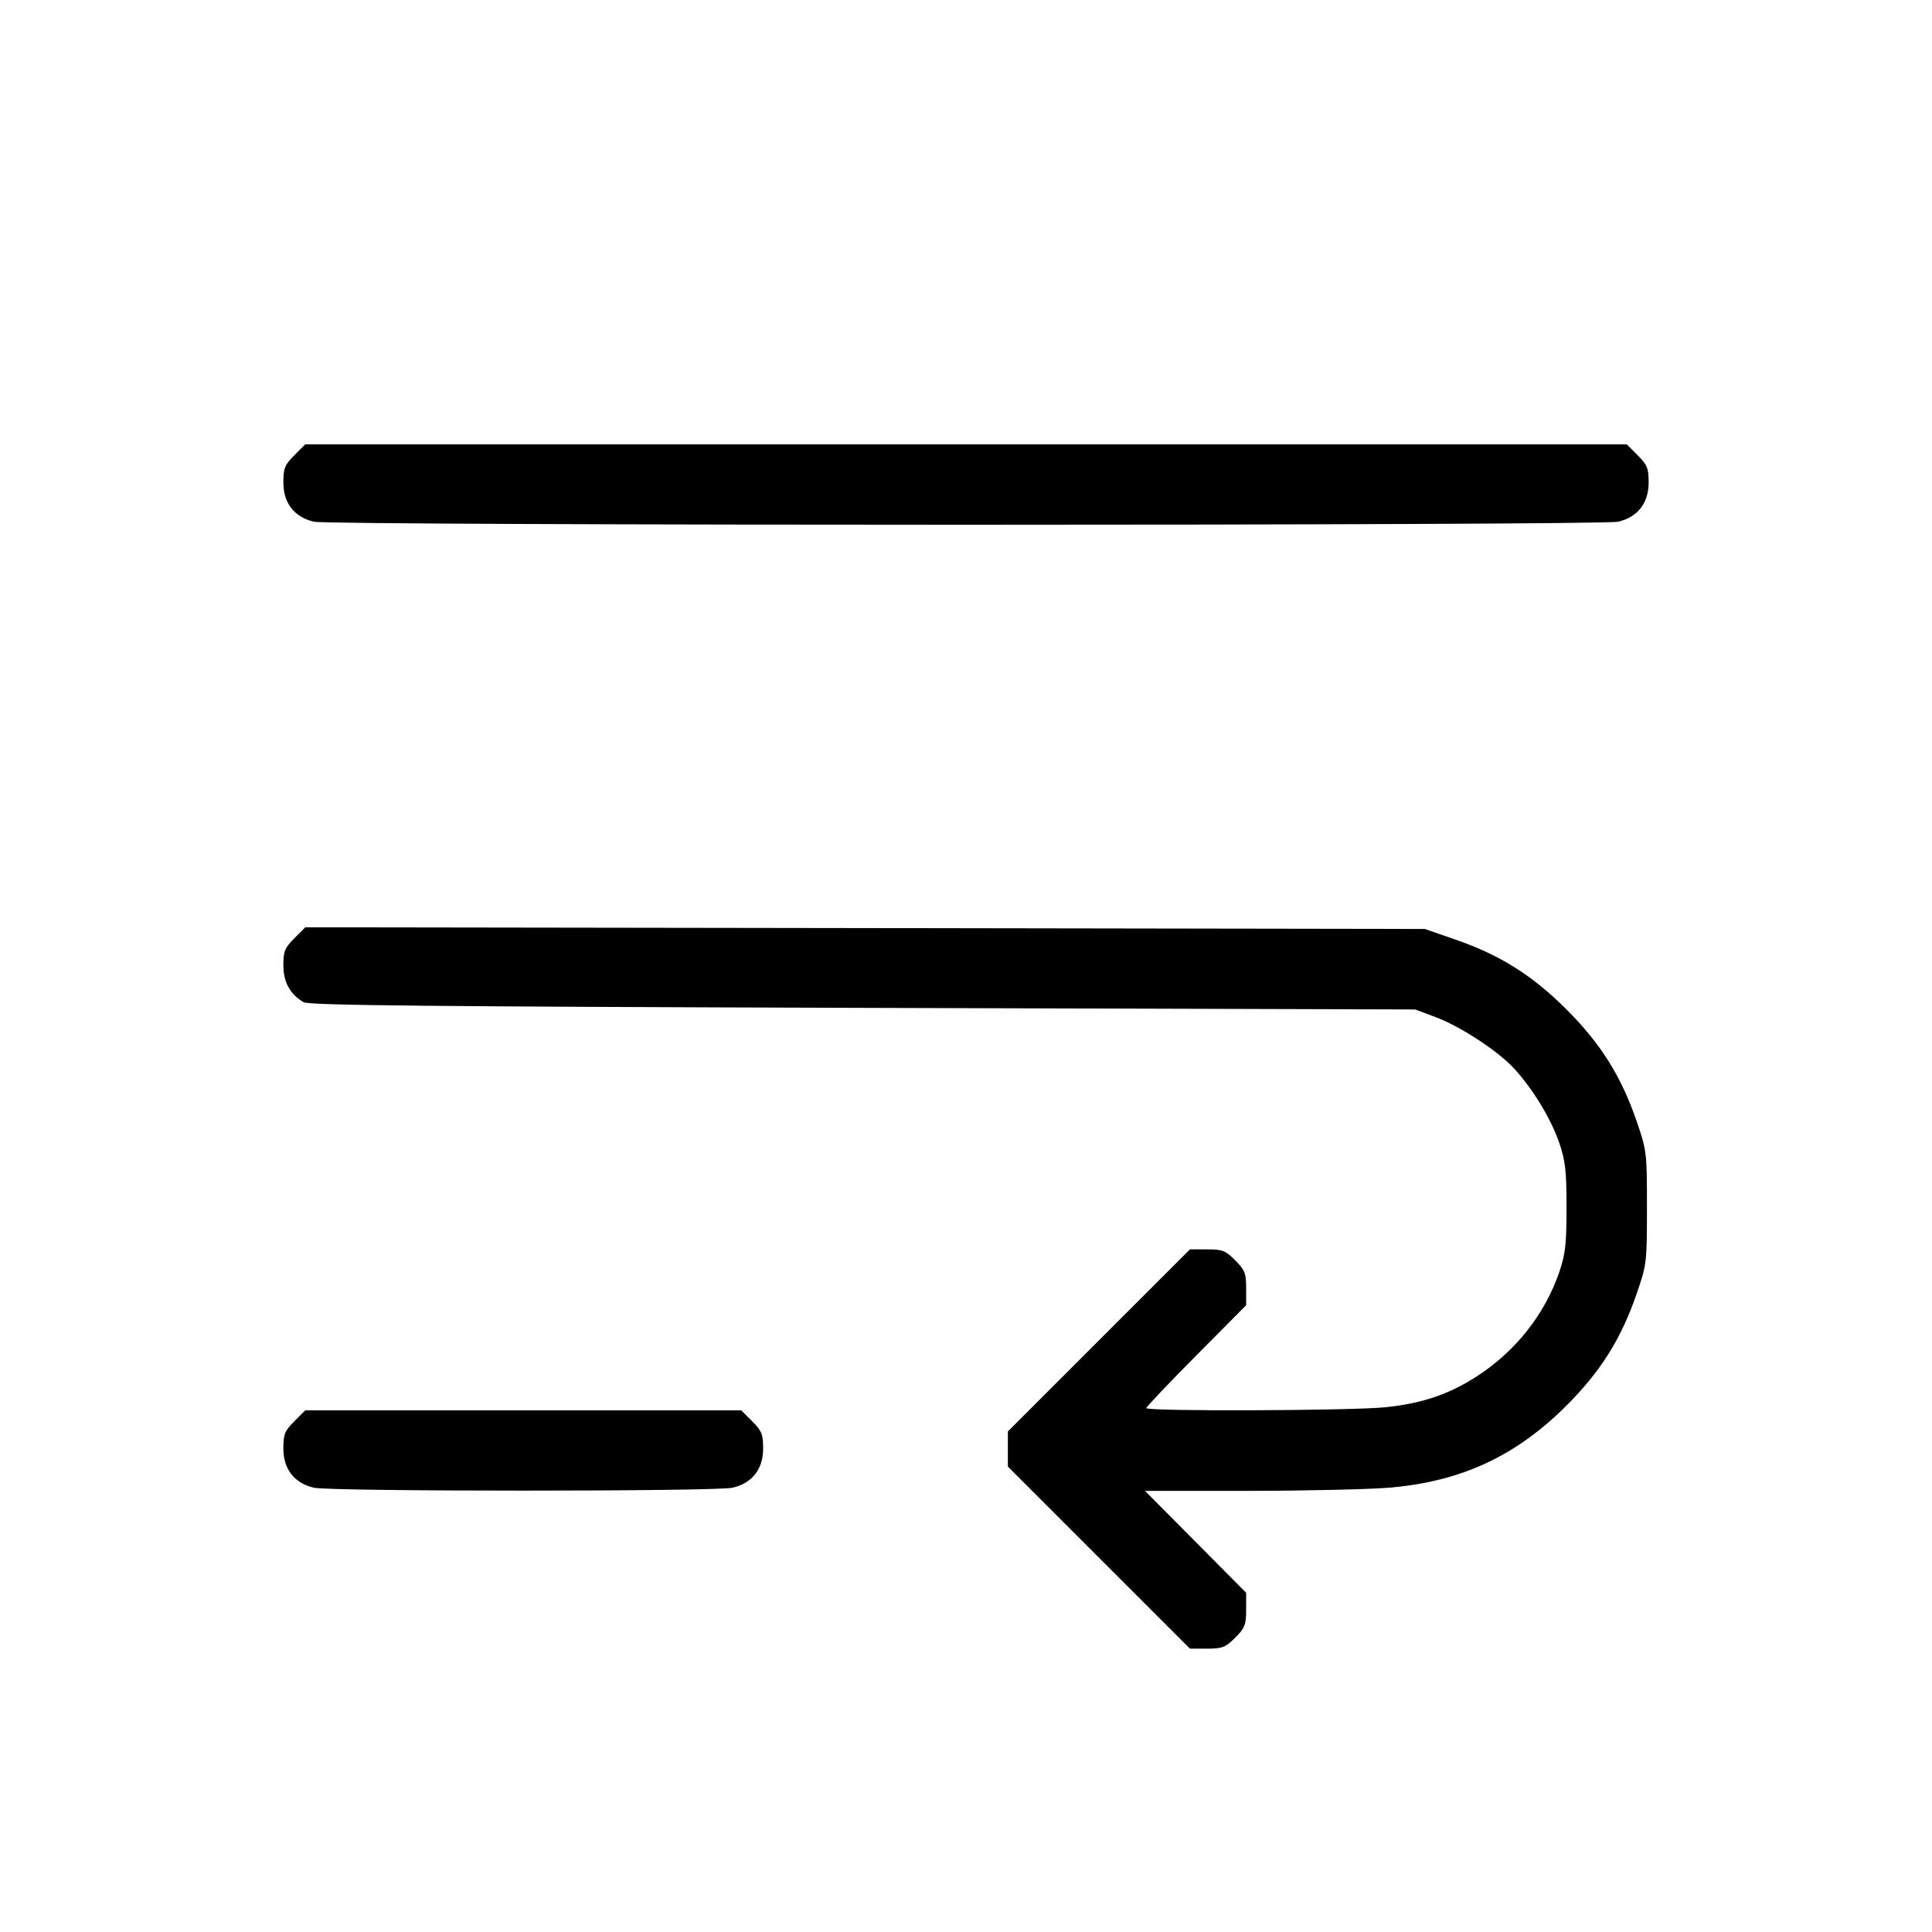 <svg xmlns="http://www.w3.org/2000/svg" class="icon icon-tabler icon-tabler-text-wrap" width="24" height="24" viewBox="0 0 24 24" stroke-width="1" stroke="currentColor" fill="none" stroke-linecap="round" stroke-linejoin="round"><path d="M3.656 5.656 C 3.537 5.775,3.520 5.817,3.520 5.995 C 3.520 6.250,3.657 6.425,3.900 6.481 C 4.114 6.531,19.886 6.531,20.100 6.481 C 20.343 6.425,20.480 6.250,20.480 5.995 C 20.480 5.817,20.463 5.775,20.344 5.656 L 20.208 5.520 12.000 5.520 L 3.792 5.520 3.656 5.656 M3.657 11.655 C 3.538 11.774,3.520 11.818,3.520 11.991 C 3.520 12.201,3.604 12.353,3.773 12.450 C 3.841 12.489,5.354 12.504,10.720 12.520 L 17.580 12.540 17.834 12.635 C 18.147 12.752,18.619 13.063,18.818 13.283 C 19.048 13.538,19.266 13.898,19.368 14.192 C 19.446 14.421,19.460 14.540,19.460 15.000 C 19.460 15.460,19.446 15.579,19.368 15.808 C 19.190 16.320,18.844 16.765,18.378 17.076 C 18.023 17.313,17.682 17.432,17.213 17.481 C 16.801 17.525,14.240 17.534,14.240 17.492 C 14.240 17.476,14.519 17.182,14.860 16.839 L 15.480 16.214 15.480 16.003 C 15.480 15.816,15.464 15.776,15.344 15.656 C 15.223 15.535,15.184 15.520,14.995 15.520 L 14.782 15.520 13.651 16.651 L 12.520 17.782 12.520 18.000 L 12.520 18.218 13.651 19.349 L 14.782 20.480 14.995 20.480 C 15.184 20.480,15.223 20.465,15.344 20.344 C 15.464 20.224,15.480 20.184,15.480 19.997 L 15.480 19.786 14.852 19.153 L 14.223 18.520 15.522 18.520 C 16.236 18.519,17.025 18.501,17.276 18.479 C 18.158 18.401,18.835 18.085,19.460 17.460 C 19.883 17.037,20.137 16.634,20.328 16.080 C 20.457 15.707,20.459 15.687,20.459 15.000 C 20.459 14.313,20.457 14.293,20.328 13.920 C 20.137 13.366,19.883 12.963,19.460 12.540 C 19.037 12.117,18.635 11.864,18.080 11.672 L 17.700 11.540 10.747 11.529 L 3.793 11.519 3.657 11.655 M3.656 17.656 C 3.537 17.775,3.520 17.817,3.520 17.995 C 3.520 18.250,3.657 18.425,3.900 18.481 C 4.109 18.529,8.891 18.529,9.100 18.481 C 9.343 18.425,9.480 18.250,9.480 17.995 C 9.480 17.817,9.463 17.775,9.344 17.656 L 9.208 17.520 6.500 17.520 L 3.792 17.520 3.656 17.656 " stroke="none" fill="black" fill-rule="evenodd"></path></svg>